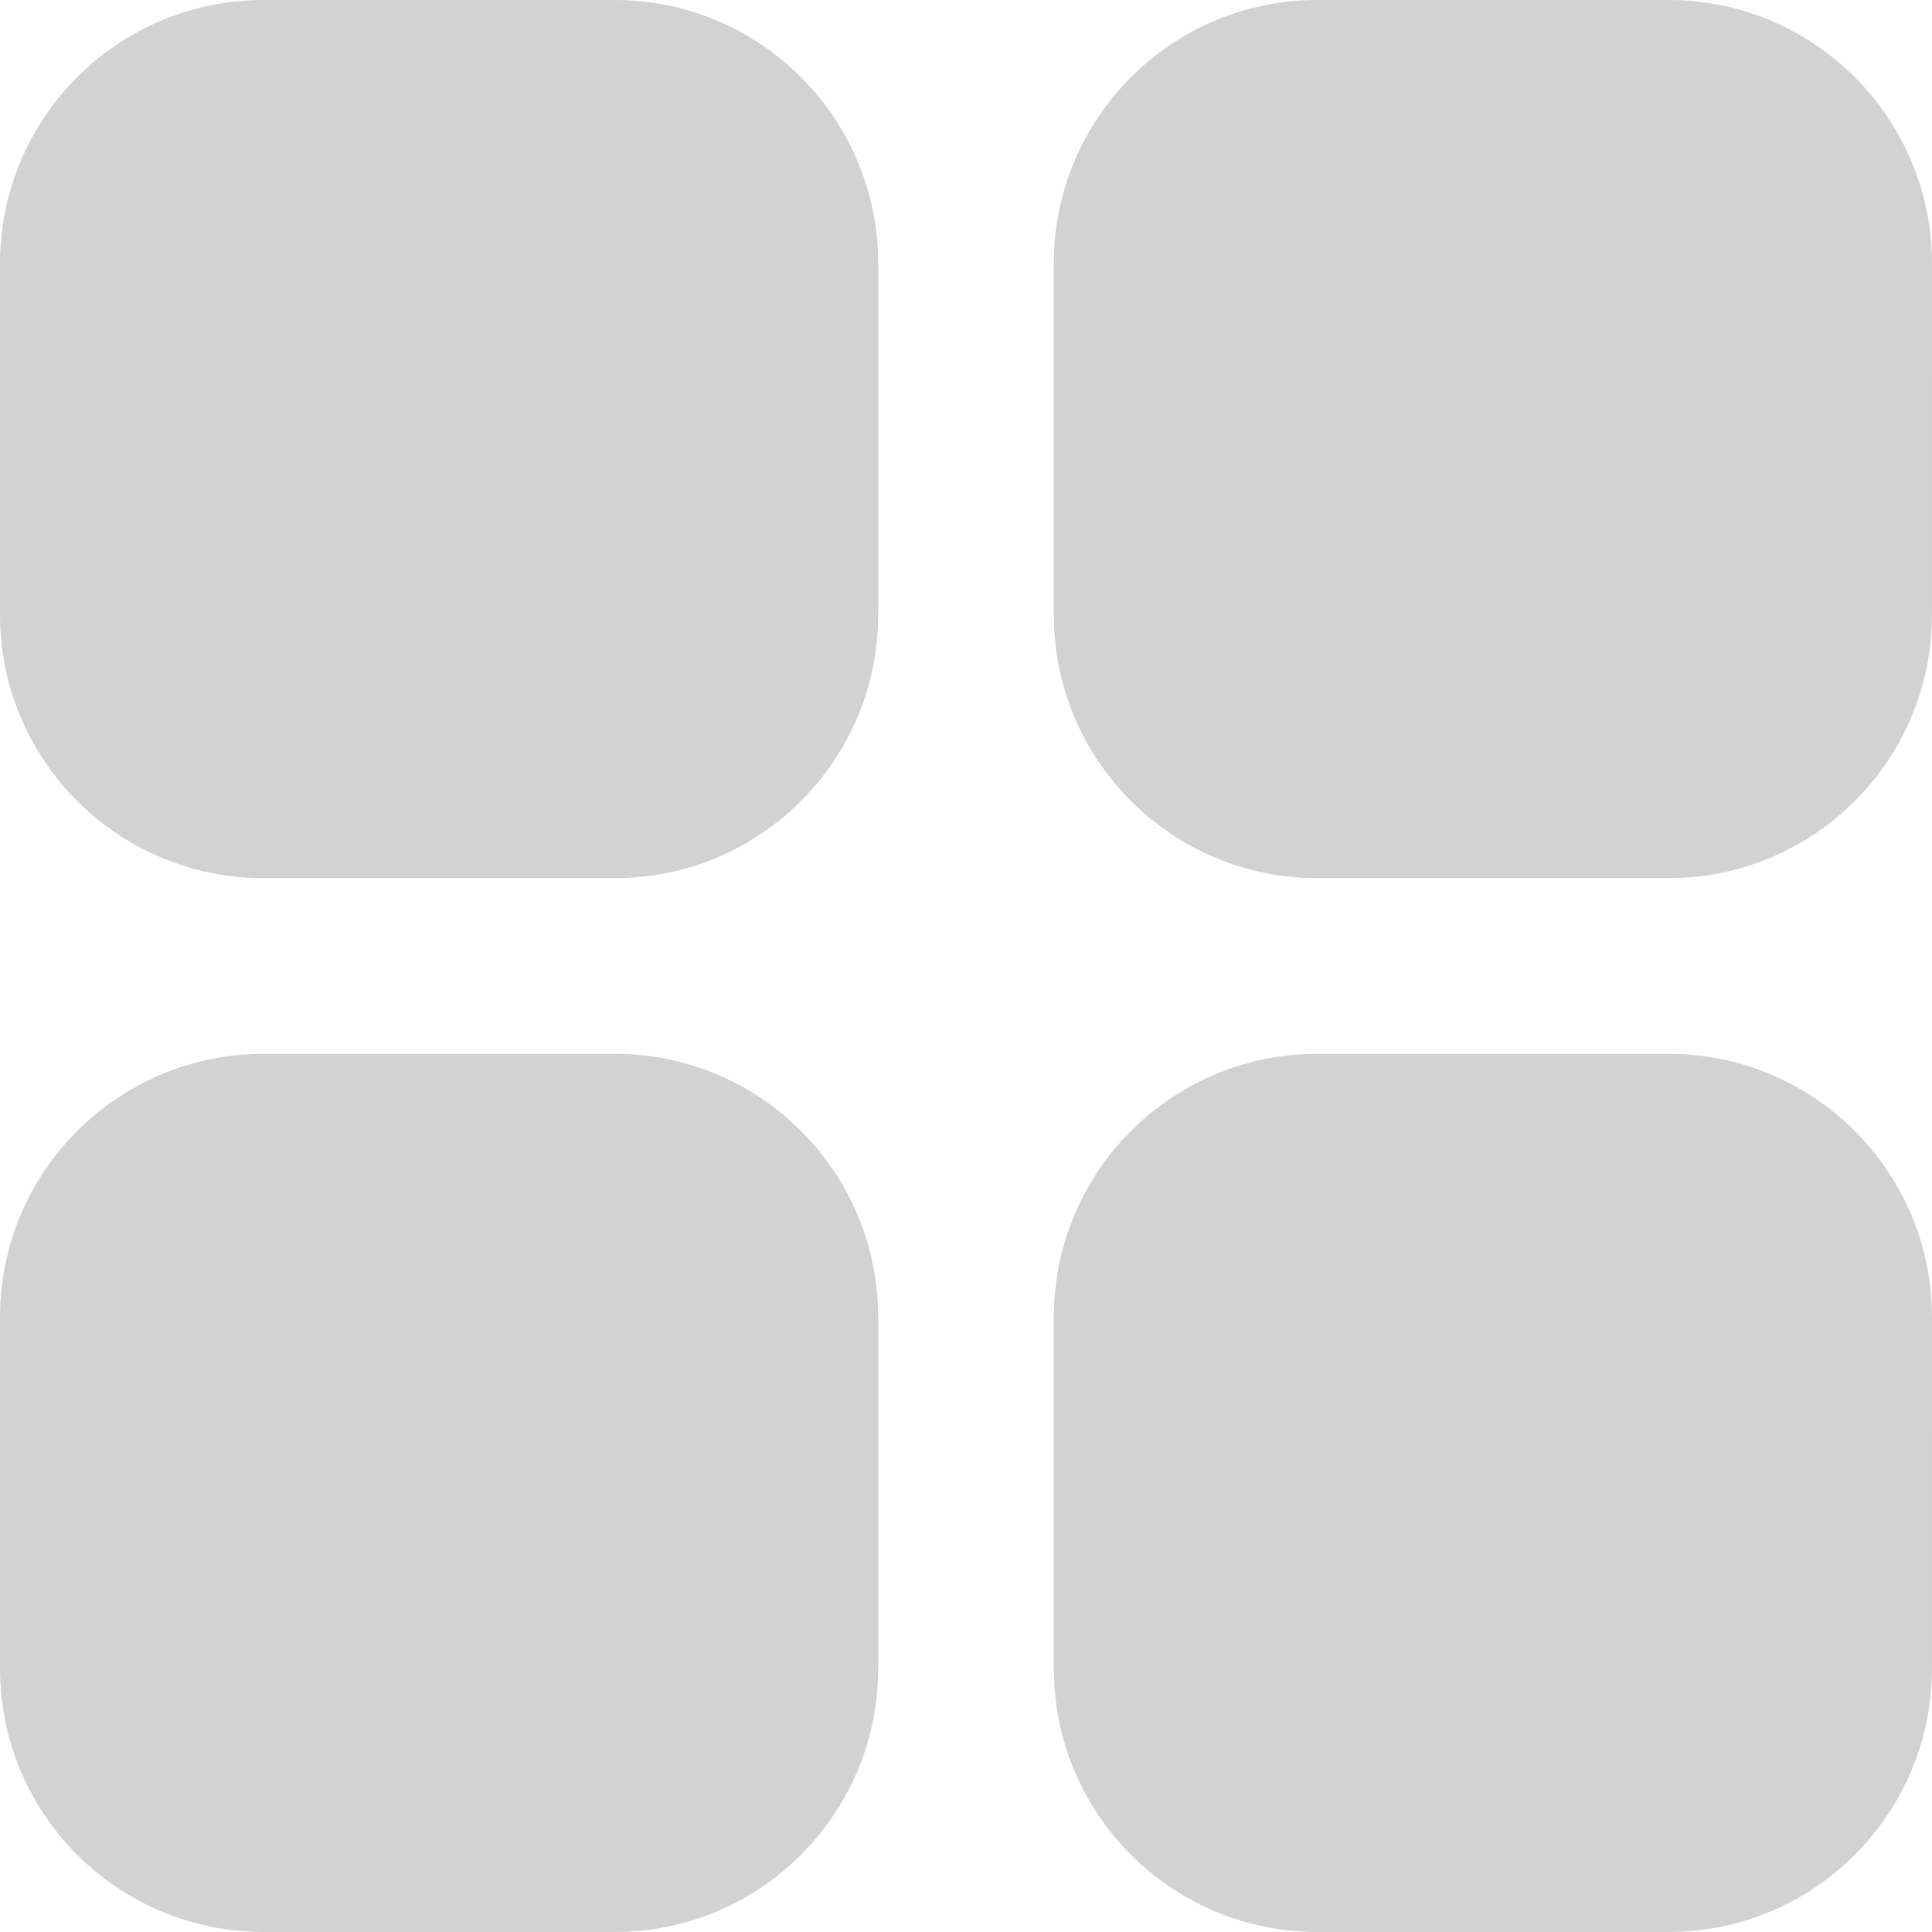<?xml version="1.0" encoding="UTF-8"?>
<!DOCTYPE svg PUBLIC "-//W3C//DTD SVG 1.1//EN" "http://www.w3.org/Graphics/SVG/1.1/DTD/svg11.dtd">
<!-- Creator: CorelDRAW X8 -->
<svg xmlns="http://www.w3.org/2000/svg" xml:space="preserve" width="22px" height="22px" version="1.1" style="shape-rendering:geometricPrecision; text-rendering:geometricPrecision; image-rendering:optimizeQuality; fill-rule:evenodd; clip-rule:evenodd"
viewBox="0 0 220003 220006"
 xmlns:xlink="http://www.w3.org/1999/xlink">
 <defs>
  <style type="text/css">
   <![CDATA[
    .fil0 {fill:#D2D2D2}
   ]]>
  </style>
 </defs>
 <g id="Слой_x0020_1">
  <path class="fil0" d="M70000 0l-40001 0c-16565,0 -29999,13436 -29999,30002l0 40001c0,16565 13434,29999 29999,29999l40001 0c16566,0 29999,-13434 29999,-29999l0 -40001c0,-16566 -13433,-30002 -29999,-30002l0 0zm120001 0l-40001 0c-16566,0 -29999,13436 -29999,30002l0 40001c0,16565 13433,29999 29999,29999l40001 0c16565,0 29999,-13434 29999,-29999l3 -40001c-3,-16566 -13437,-30002 -30002,-30002l0 0zm0 120004l-40001 0c-16566,0 -29999,13433 -29999,29999l0 40000c0,16566 13433,30000 29999,30000l40001 3c16565,-3 29999,-13437 29999,-30003l3 -40000c-3,-16566 -13437,-29999 -30002,-29999l0 0zm-120001 0l-40001 0c-16565,0 -29999,13433 -29999,29999l0 40000c0,16566 13434,30000 29999,30000l40001 3c16566,-3 29999,-13437 29999,-30003l0 -40000c0,-16566 -13433,-29999 -29999,-29999l0 0z"/>
 </g>
</svg>
